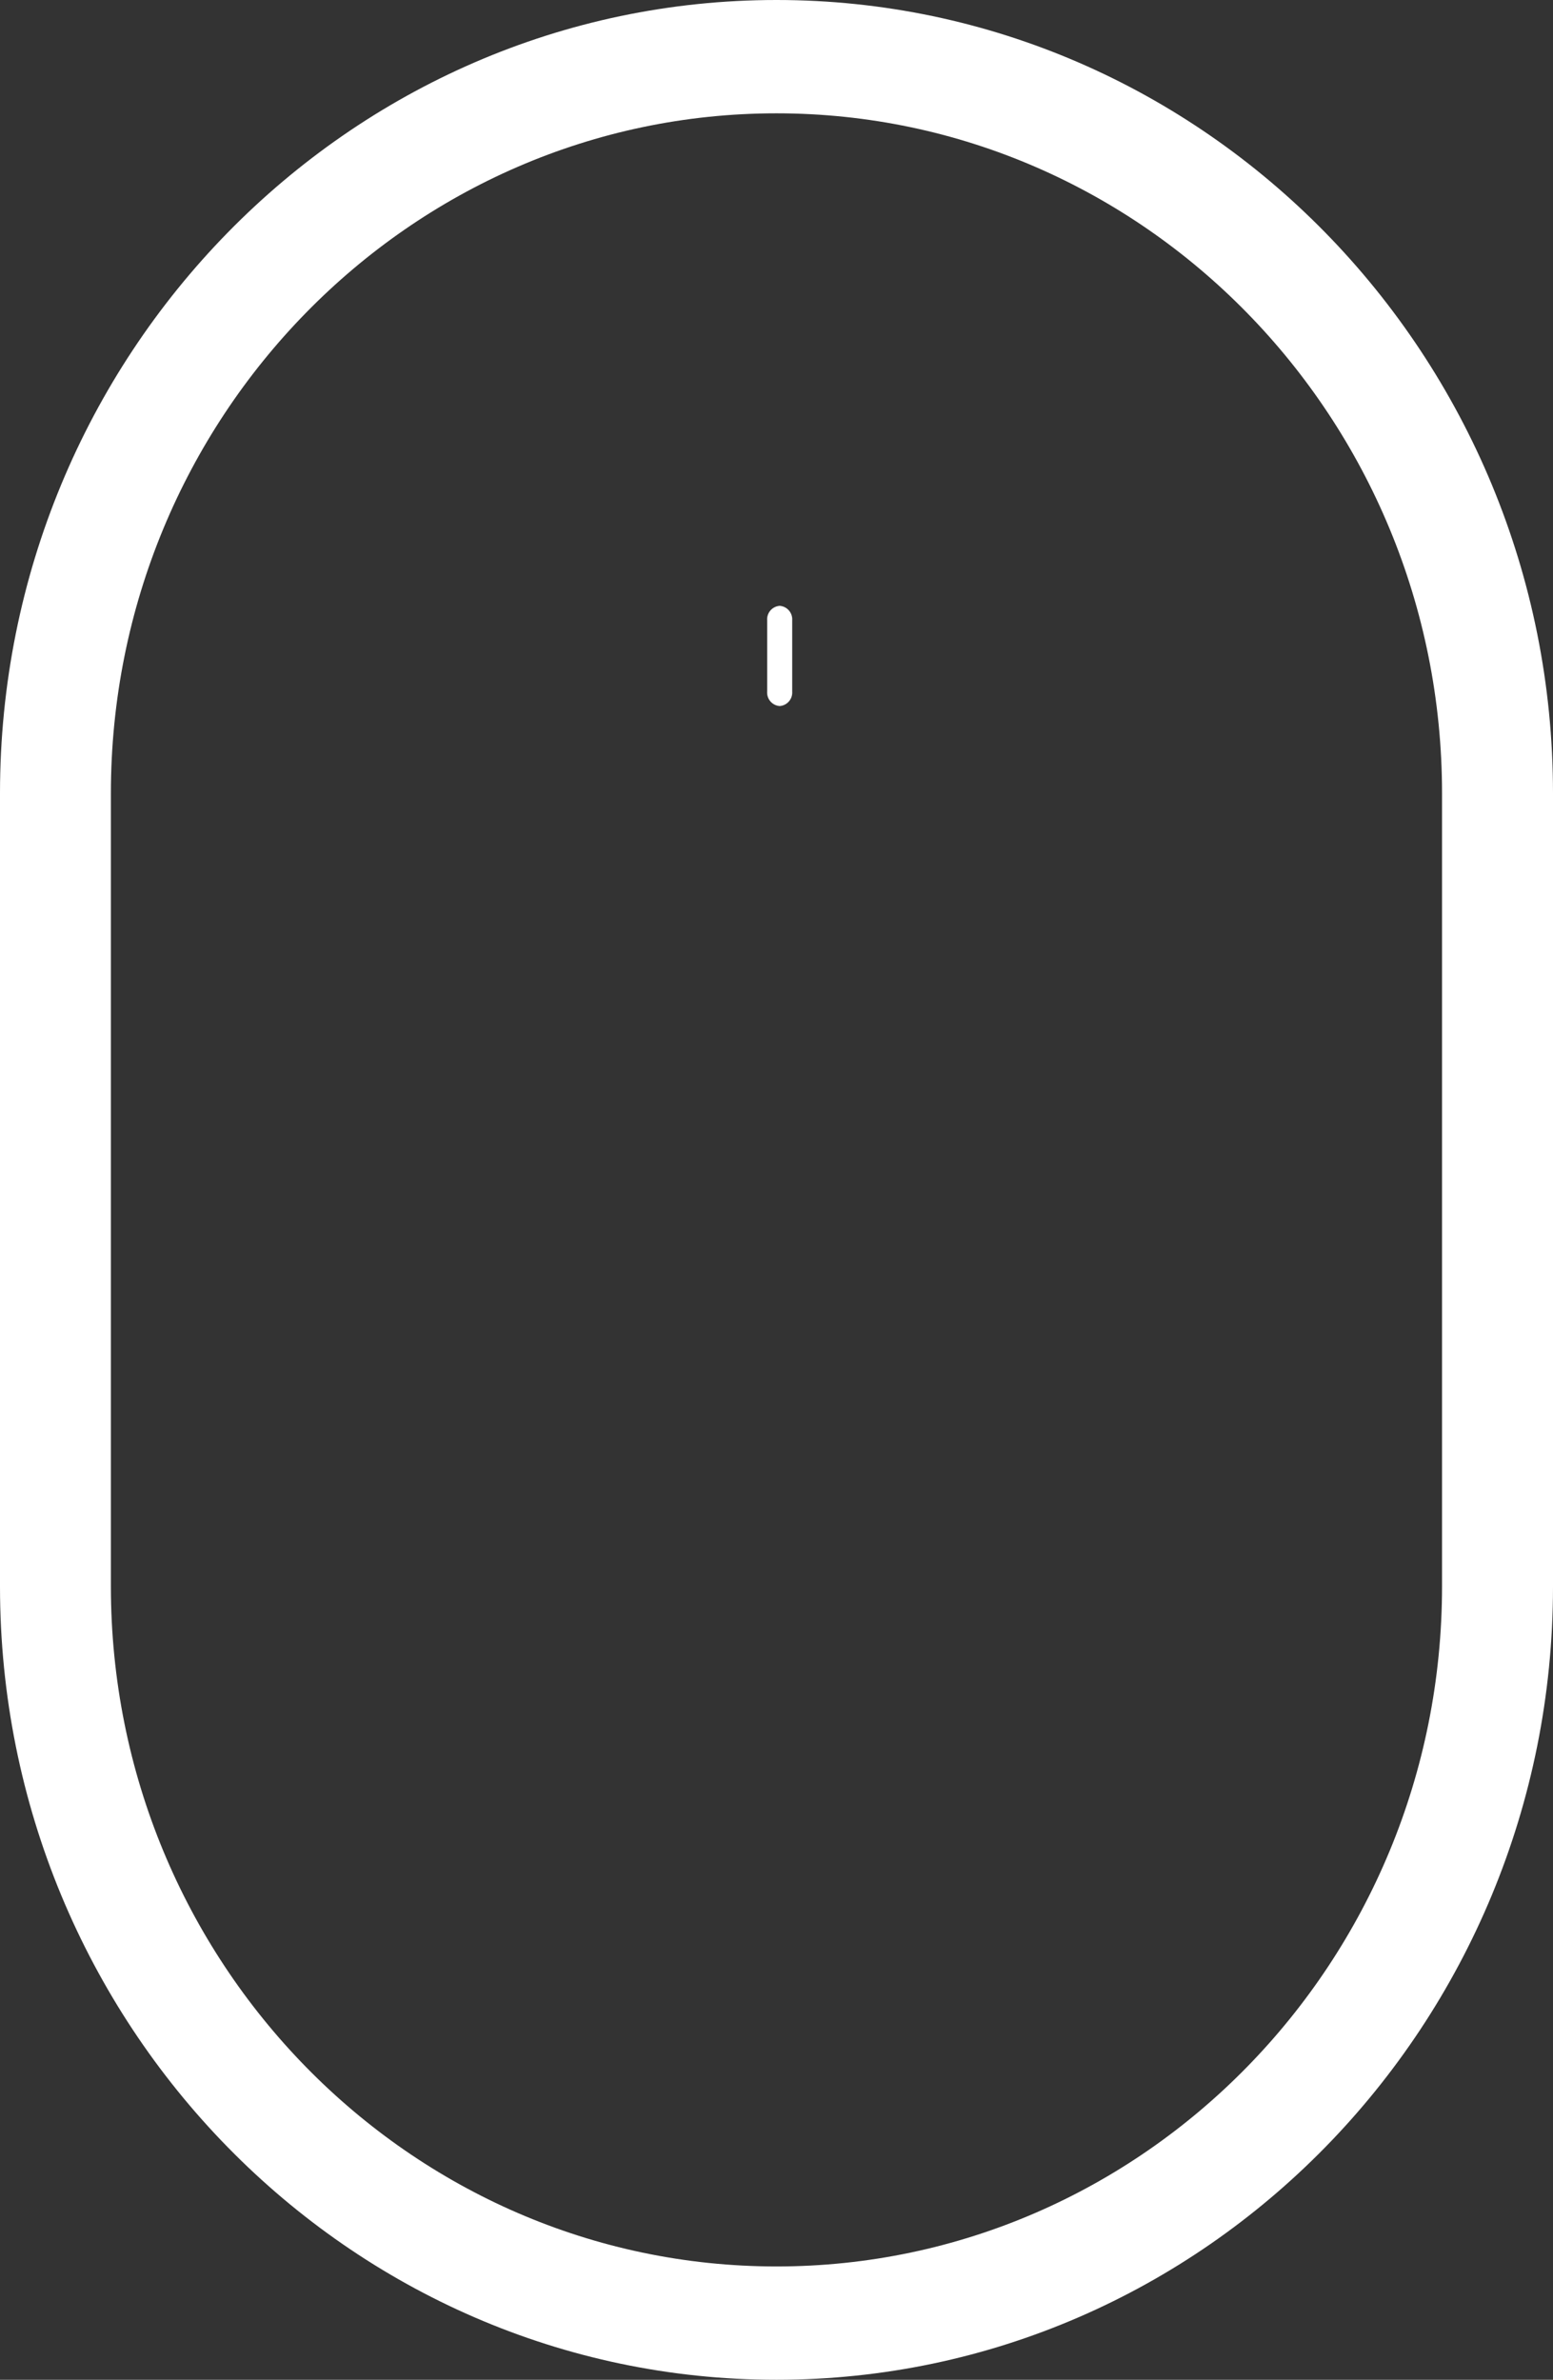 <svg xmlns="http://www.w3.org/2000/svg" width="62" height="95" viewBox="0 0 62 95">
  <rect x="0" y="0" width="62" height="95" fill="#333333" stroke="none"/>
  <g id="moreInformation" transform="translate(30 72)">
    <g id="Group_3" data-name="Group 3" transform="translate(-29.746 -71.677)">
      <path id="Fill_1" data-name="Fill 1" d="M31,95C13.906,95,0,80.794,0,63.332V31.668C0,14.206,13.906,0,31,0S62,14.206,62,31.668V63.332C62,80.794,48.093,95,31,95ZM31,4.524C16.347,4.524,4.427,16.7,4.427,31.668V63.332C4.427,78.3,16.347,90.476,31,90.476S57.57,78.3,57.57,63.332V31.668C57.57,16.7,45.65,4.524,31,4.524Z" transform="translate(-0.254 -0.323)" fill="#fff"/>
      <path id="Fill_2" data-name="Fill 2" d="M.5,0A.54.54,0,0,0,0,.571V3.429A.54.54,0,0,0,.5,4,.54.54,0,0,0,1,3.429V.571A.54.54,0,0,0,.5,0Z" transform="translate(30.373 23.862)" fill="#fff"/>
    </g>
  </g>
</svg>
